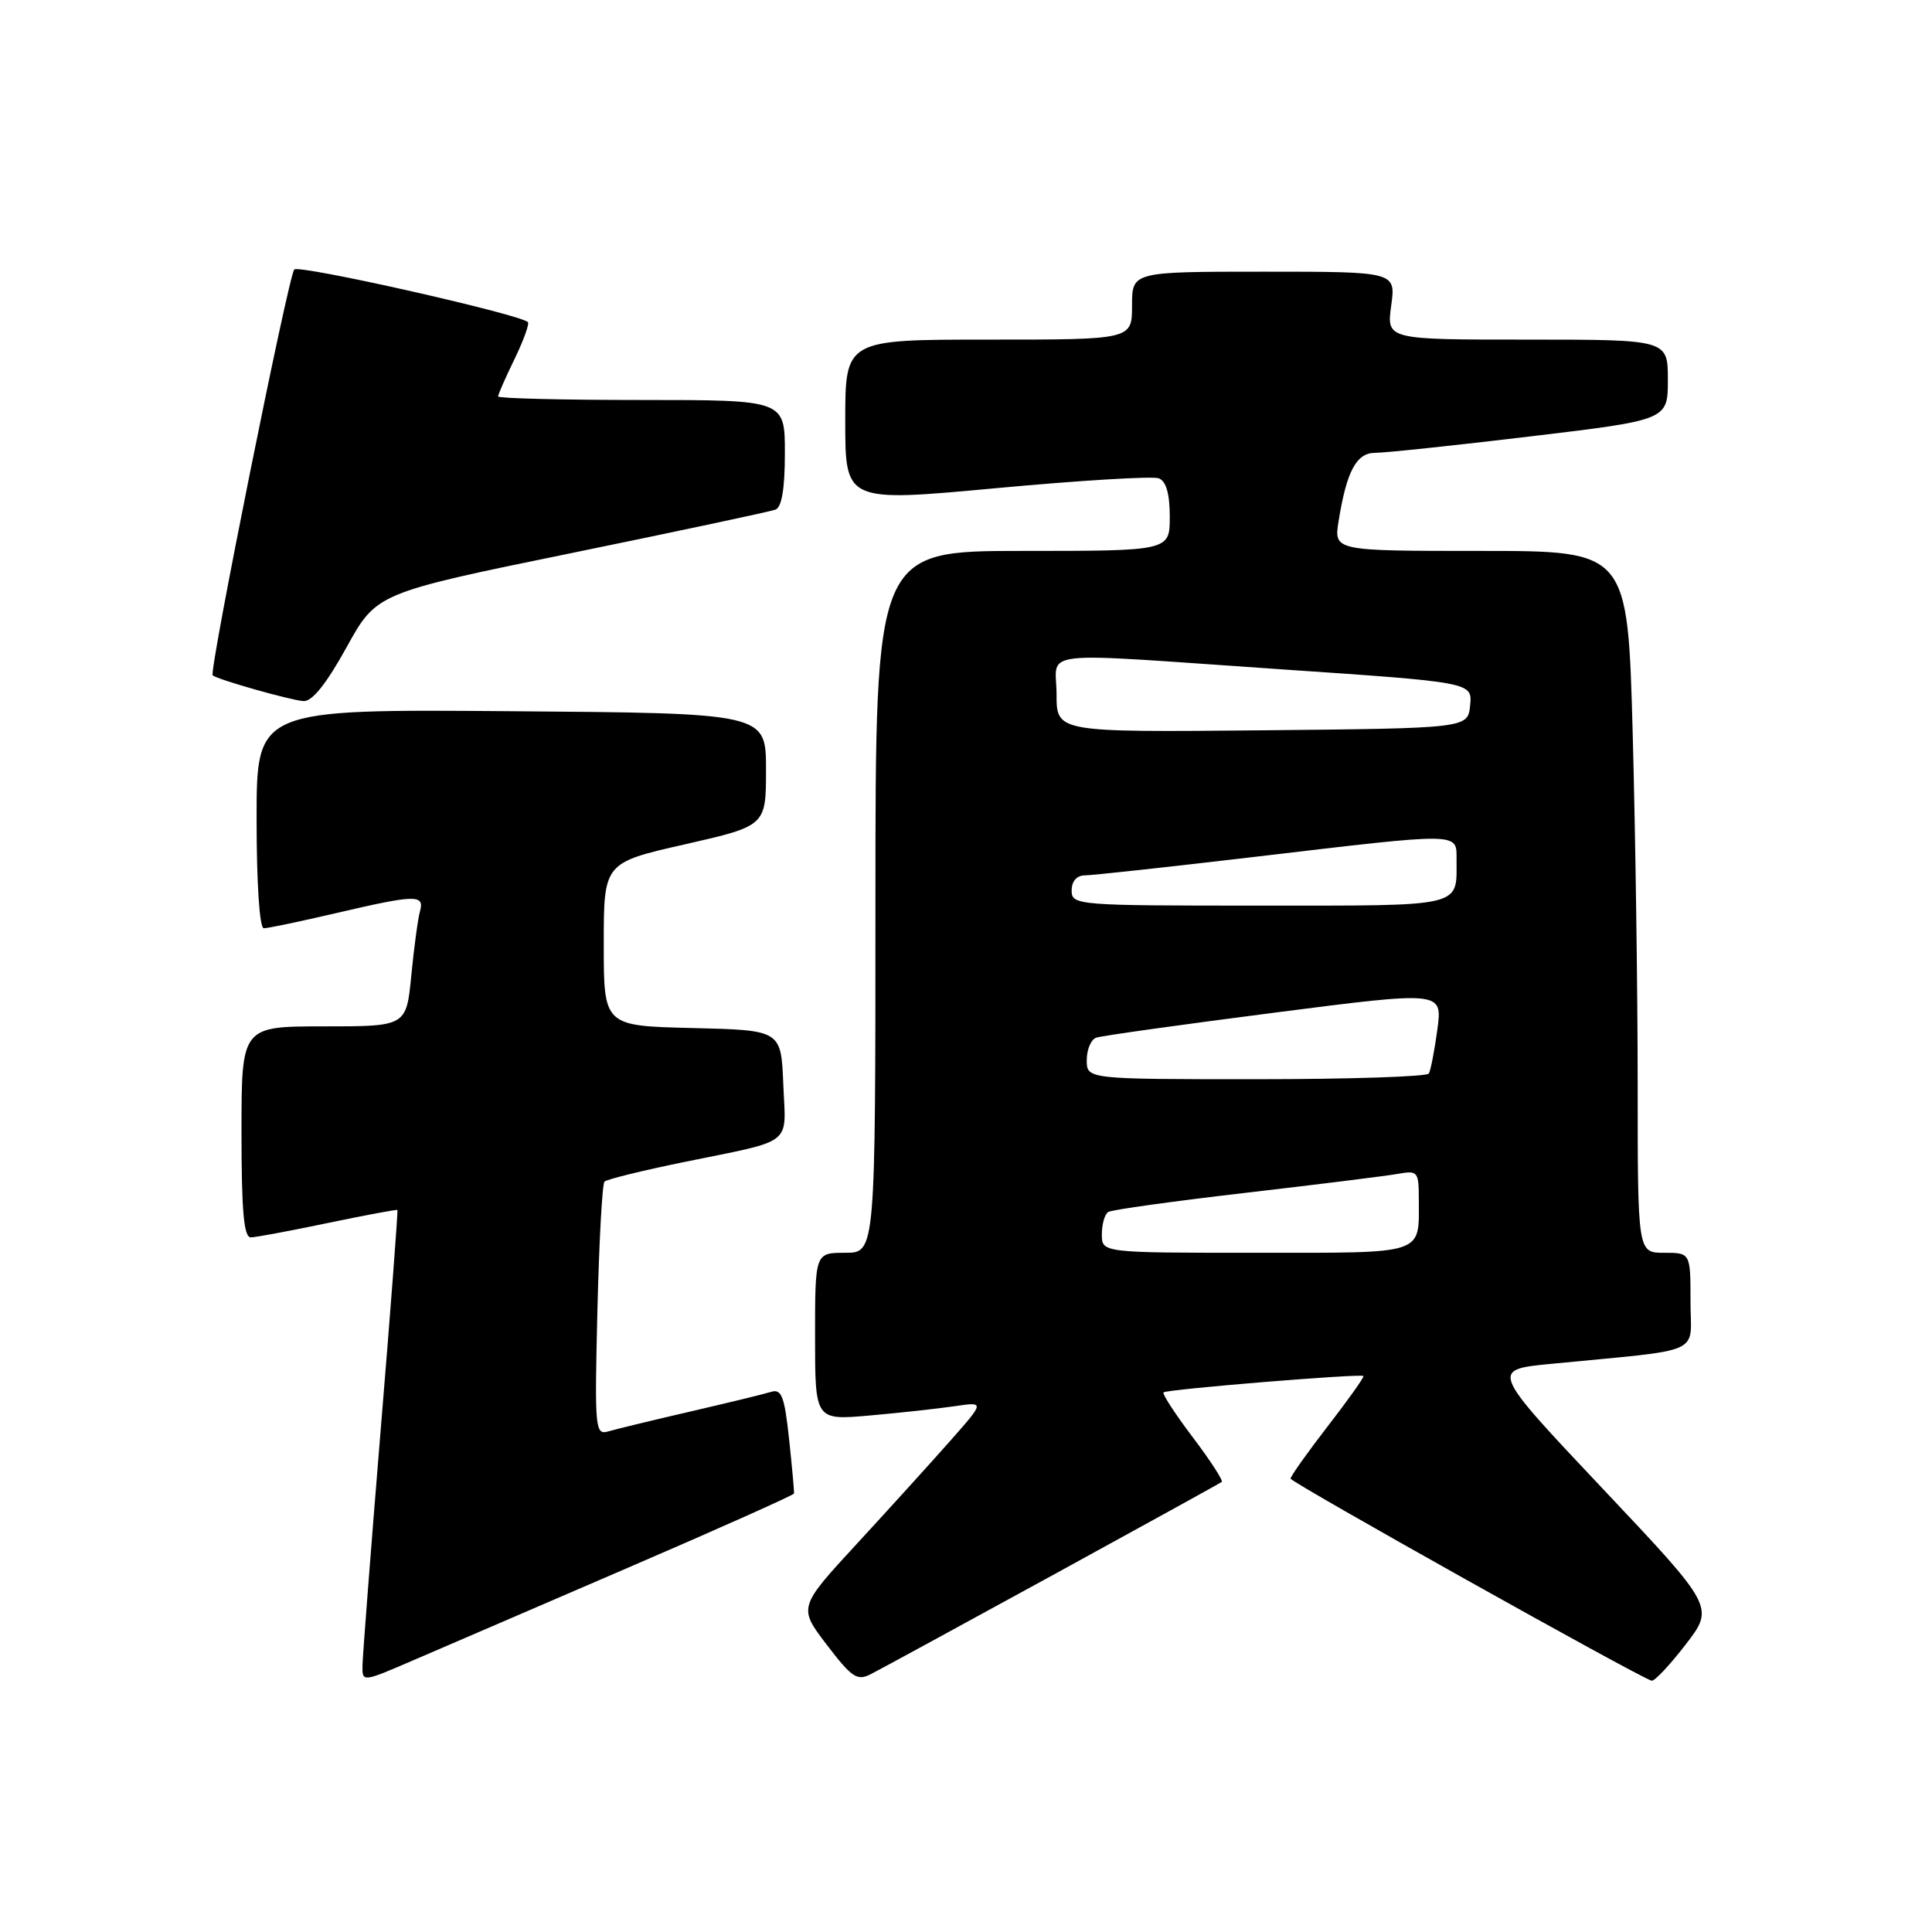 <?xml version="1.0" encoding="UTF-8" standalone="no"?>
<!DOCTYPE svg PUBLIC "-//W3C//DTD SVG 1.1//EN" "http://www.w3.org/Graphics/SVG/1.1/DTD/svg11.dtd" >
<svg xmlns="http://www.w3.org/2000/svg" xmlns:xlink="http://www.w3.org/1999/xlink" version="1.1" viewBox="0 0 256 256">
 <g >
 <path fill="currentColor"
d=" M 83.31 207.69 C 95.31 202.52 105.16 198.11 105.21 197.90 C 105.25 197.68 104.96 194.44 104.56 190.71 C 103.95 185.01 103.56 184.00 102.17 184.43 C 101.25 184.72 96.45 185.88 91.50 187.03 C 86.55 188.17 81.66 189.36 80.63 189.66 C 78.85 190.19 78.78 189.45 79.16 173.66 C 79.38 164.56 79.80 156.86 80.10 156.57 C 80.39 156.27 85.11 155.11 90.57 153.99 C 105.39 150.96 104.13 151.94 103.79 143.67 C 103.50 136.50 103.50 136.50 91.75 136.22 C 80.00 135.94 80.00 135.94 80.00 125.13 C 80.00 114.32 80.00 114.32 90.75 111.88 C 101.50 109.43 101.50 109.43 101.50 101.96 C 101.50 94.50 101.50 94.50 67.75 94.24 C 34.00 93.97 34.00 93.97 34.00 108.49 C 34.00 117.11 34.39 123.00 34.96 123.00 C 35.49 123.00 39.78 122.10 44.50 121.00 C 55.12 118.52 56.27 118.50 55.65 120.75 C 55.38 121.71 54.86 125.54 54.50 129.25 C 53.84 136.00 53.84 136.00 42.92 136.00 C 32.00 136.00 32.00 136.00 32.00 150.00 C 32.00 160.55 32.31 163.99 33.25 163.96 C 33.94 163.94 38.55 163.08 43.50 162.04 C 48.45 161.01 52.57 160.24 52.66 160.33 C 52.75 160.42 51.76 173.55 50.44 189.50 C 49.13 205.45 48.05 219.49 48.03 220.71 C 48.00 222.91 48.01 222.91 54.75 220.00 C 58.46 218.40 71.32 212.87 83.31 207.69 Z  M 139.50 208.71 C 151.60 202.08 161.68 196.53 161.89 196.36 C 162.10 196.19 160.38 193.53 158.05 190.45 C 155.72 187.37 153.98 184.69 154.17 184.50 C 154.58 184.09 180.31 181.98 180.66 182.33 C 180.79 182.46 178.67 185.45 175.95 188.96 C 173.23 192.48 171.00 195.62 171.01 195.93 C 171.02 196.41 216.93 222.12 218.84 222.70 C 219.20 222.82 221.23 220.67 223.34 217.93 C 227.18 212.95 227.18 212.95 212.34 197.23 C 197.50 181.50 197.50 181.50 205.50 180.72 C 226.17 178.70 224.00 179.67 224.00 172.43 C 224.00 166.00 224.00 166.00 220.50 166.00 C 217.00 166.00 217.00 166.00 217.00 143.66 C 217.00 131.38 216.70 110.45 216.34 97.16 C 215.68 73.00 215.68 73.00 196.21 73.00 C 176.74 73.00 176.74 73.00 177.37 69.06 C 178.44 62.41 179.73 60.00 182.23 60.00 C 183.48 60.01 192.71 59.03 202.75 57.83 C 221.00 55.65 221.00 55.65 221.00 50.33 C 221.00 45.00 221.00 45.00 202.36 45.00 C 183.73 45.00 183.73 45.00 184.34 40.50 C 184.96 36.00 184.96 36.00 167.48 36.00 C 150.00 36.00 150.00 36.00 150.00 40.50 C 150.00 45.00 150.00 45.00 131.00 45.00 C 112.00 45.00 112.00 45.00 112.00 55.77 C 112.00 66.54 112.00 66.54 132.04 64.68 C 143.06 63.66 152.74 63.07 153.54 63.38 C 154.52 63.75 155.00 65.42 155.00 68.47 C 155.00 73.00 155.00 73.00 135.50 73.00 C 116.00 73.00 116.00 73.00 116.00 119.50 C 116.00 166.00 116.00 166.00 112.00 166.00 C 108.00 166.00 108.00 166.00 108.00 177.10 C 108.00 188.20 108.00 188.20 115.25 187.56 C 119.24 187.21 124.30 186.65 126.49 186.33 C 130.48 185.74 130.48 185.74 125.99 190.83 C 123.52 193.63 117.96 199.76 113.64 204.45 C 105.77 212.98 105.77 212.98 109.55 217.94 C 112.88 222.30 113.58 222.77 115.41 221.82 C 116.56 221.24 127.40 215.33 139.50 208.71 Z  M 45.91 85.79 C 49.89 78.58 49.89 78.58 75.70 73.29 C 89.89 70.38 102.06 67.79 102.75 67.53 C 103.59 67.22 104.00 64.74 104.00 60.03 C 104.00 53.00 104.00 53.00 85.00 53.00 C 74.55 53.00 66.00 52.79 66.00 52.53 C 66.00 52.27 66.98 50.03 68.19 47.55 C 69.39 45.07 70.18 42.88 69.94 42.67 C 68.64 41.58 39.58 35.03 38.99 35.71 C 38.21 36.59 27.67 89.02 28.18 89.48 C 28.79 90.04 38.51 92.79 40.22 92.90 C 41.36 92.97 43.26 90.59 45.91 85.79 Z  M 146.00 163.56 C 146.00 162.22 146.38 160.88 146.85 160.59 C 147.32 160.30 155.53 159.16 165.10 158.05 C 174.67 156.94 183.74 155.81 185.25 155.54 C 187.86 155.07 188.00 155.24 188.00 158.94 C 188.00 166.35 189.07 166.00 166.39 166.00 C 146.00 166.00 146.00 166.00 146.00 163.56 Z  M 144.00 140.47 C 144.00 139.08 144.56 137.74 145.25 137.50 C 145.94 137.25 156.54 135.77 168.82 134.19 C 191.14 131.32 191.14 131.32 190.46 136.41 C 190.08 139.21 189.57 141.84 189.33 142.25 C 189.08 142.66 178.78 143.00 166.44 143.00 C 144.00 143.00 144.00 143.00 144.00 140.47 Z  M 142.00 118.00 C 142.00 116.76 142.67 116.00 143.75 115.99 C 144.71 115.99 154.95 114.87 166.50 113.51 C 193.78 110.29 193.00 110.27 193.00 113.92 C 193.00 120.27 194.18 120.00 166.89 120.00 C 142.67 120.00 142.00 119.95 142.00 118.00 Z  M 140.00 92.02 C 140.00 86.02 136.46 86.41 169.80 88.69 C 195.10 90.41 195.10 90.41 194.80 93.46 C 194.50 96.50 194.50 96.50 167.25 96.77 C 140.00 97.03 140.00 97.03 140.00 92.02 Z "/>
</g>
</svg>